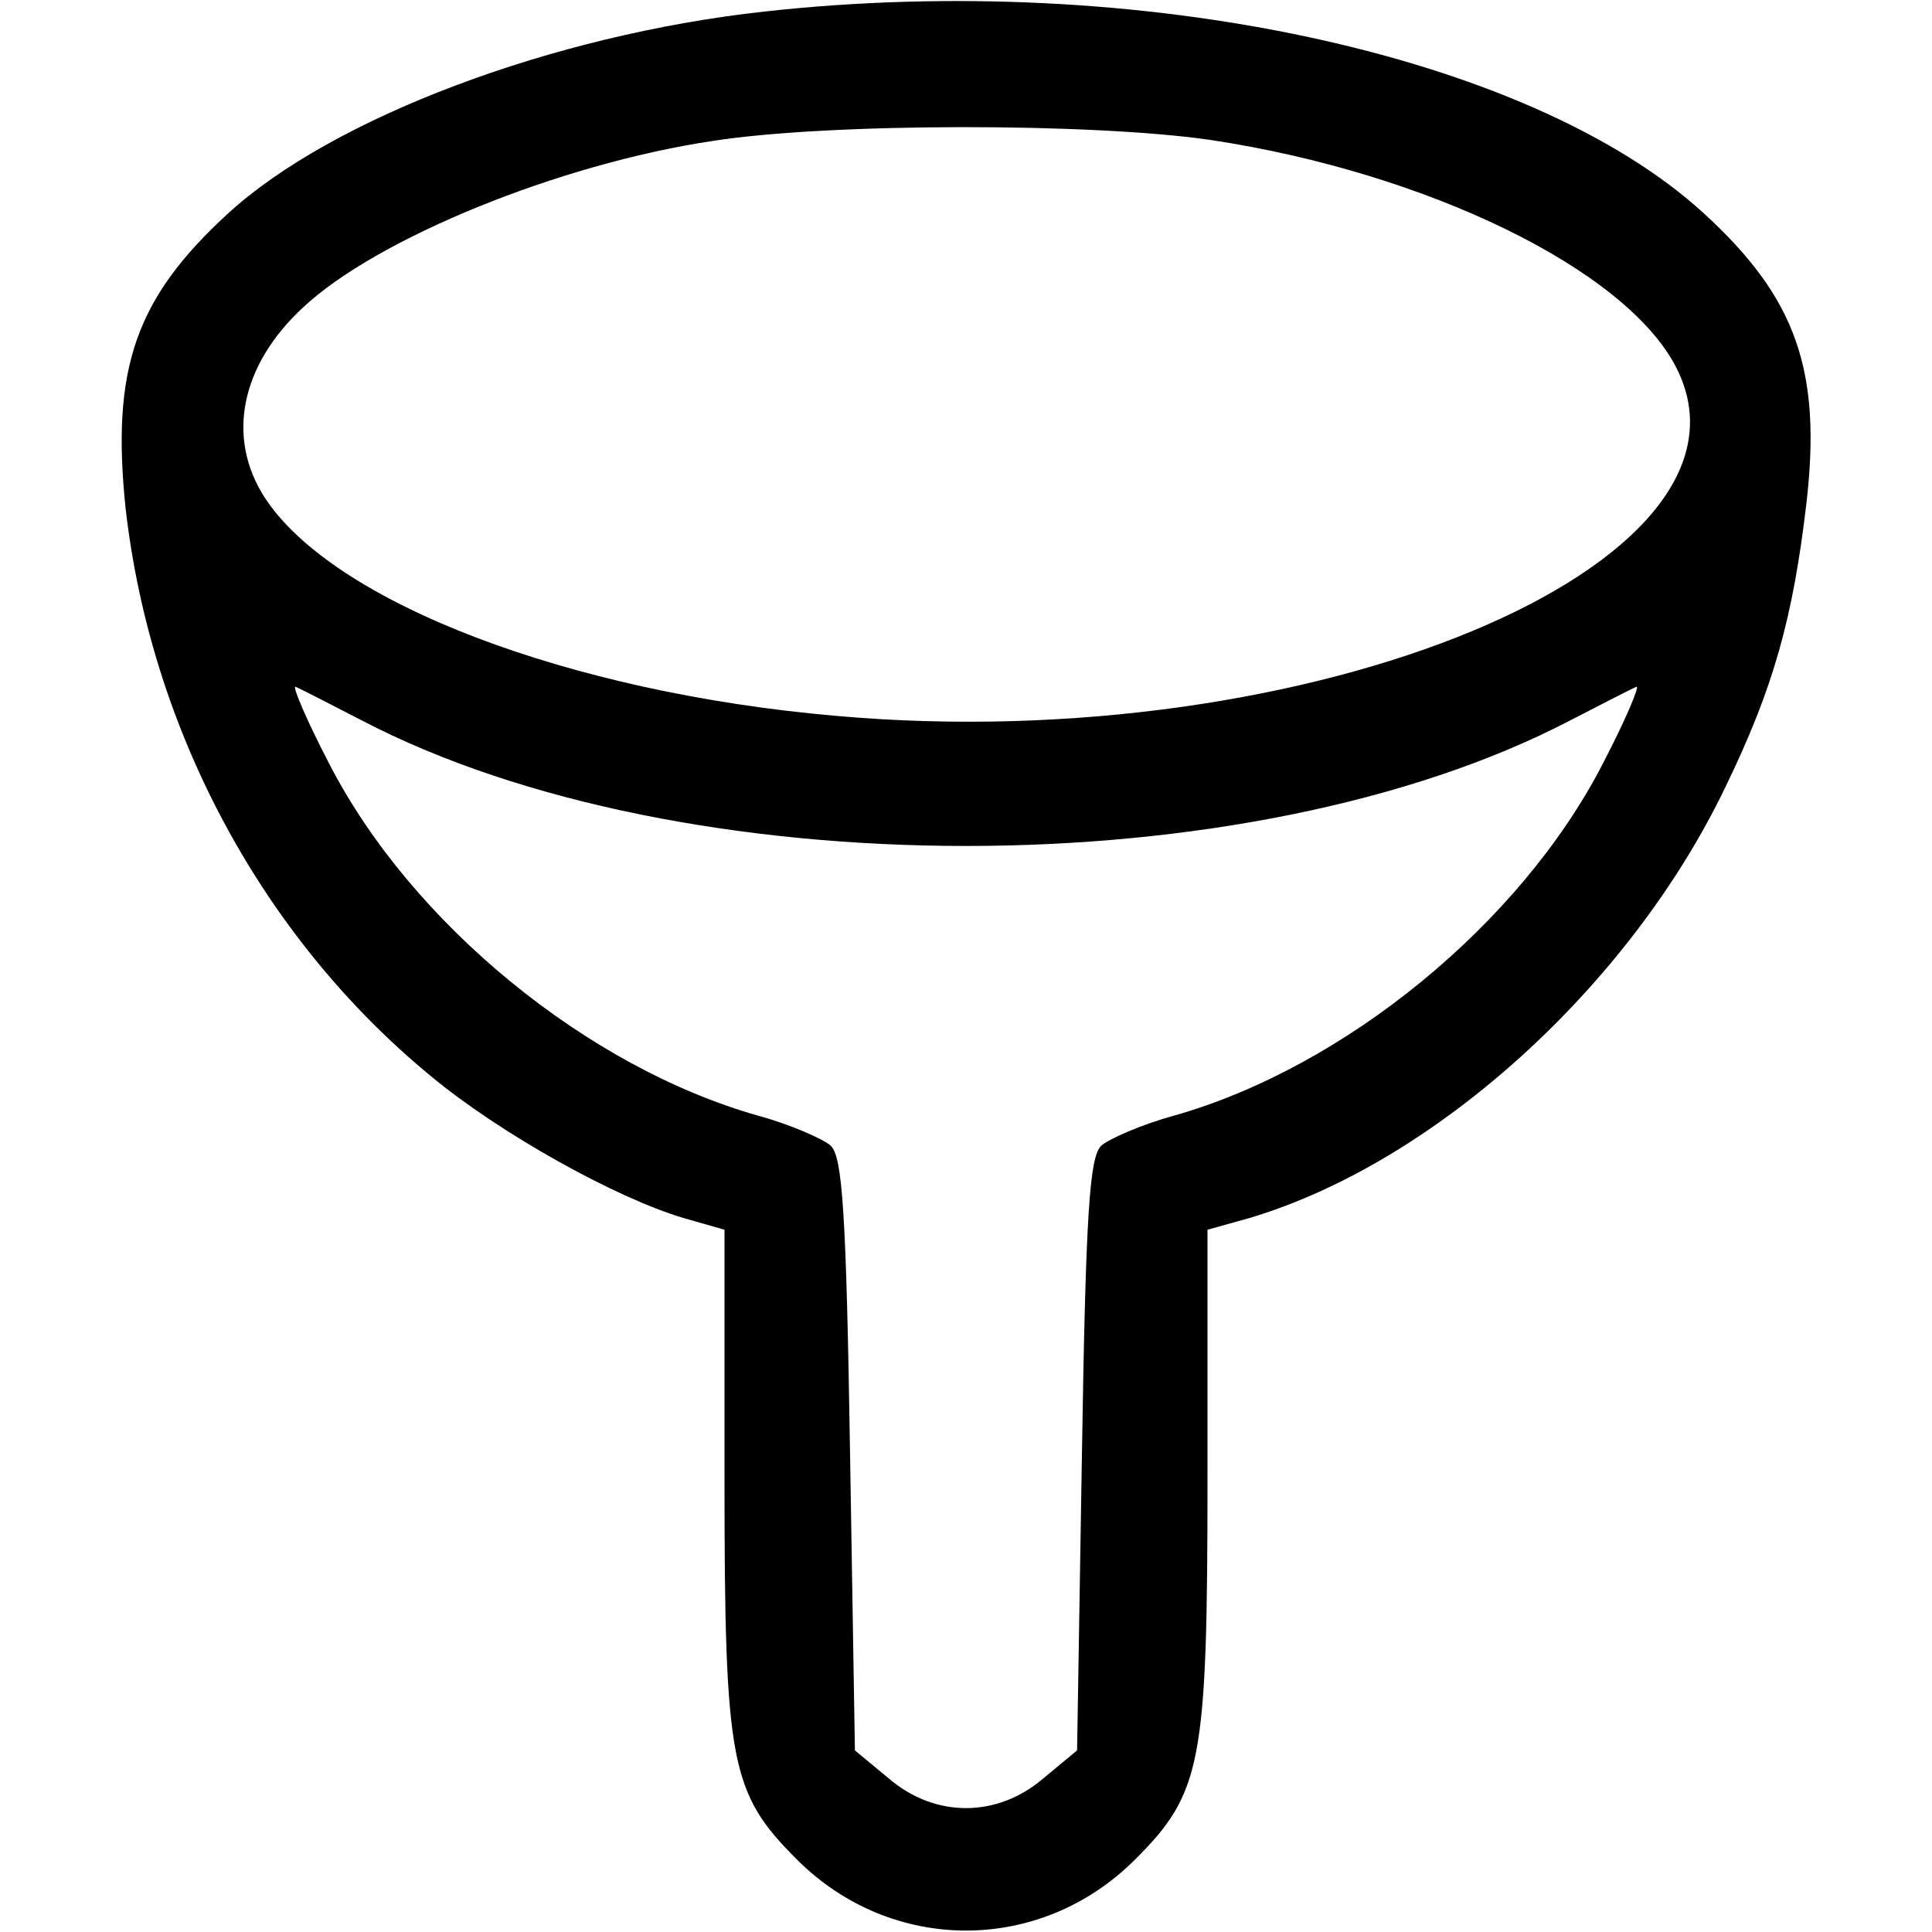 <?xml version="1.0" encoding="UTF-8"?>
<svg xmlns="http://www.w3.org/2000/svg" xmlns:xlink="http://www.w3.org/1999/xlink" width="200pt" height="200pt" viewBox="0 0 200 200" version="1.1">
<g id="surface1">
<path style=" stroke:none;fill-rule:nonzero;fill:rgb(0%,0%,0%);fill-opacity:1;" d="M 79.102 1.199 C 57.199 3.602 34.398 12.199 23.602 22.102 C 14 30.898 11.5 38.199 13 52.602 C 15.602 75.5 27.102 97 44.602 111.398 C 51.699 117.301 63.699 124 70.801 126.102 L 75 127.301 L 75 153 C 75 182.602 75.602 185.602 82.5 192.5 C 92.301 202.301 107.699 202.301 117.5 192.5 C 124.398 185.602 125 182.602 125 153 L 125 127.301 L 129.301 126.102 C 148.5 120.398 168.699 102.102 178.602 81.5 C 183.602 71.199 185.602 64 187 52.102 C 188.602 38.301 185.898 30.801 176.398 22.102 C 158.398 5.602 117.801 -3.102 79.102 1.199 Z M 125.398 14.5 C 147.801 17.898 168.301 27.898 173.5 38 C 184 58.398 135.602 78.5 86.5 74.102 C 58.898 71.699 34.5 62.398 27.398 51.5 C 23.398 45.301 24.898 37.801 31.398 31.801 C 39 24.699 57.801 17 73.699 14.602 C 85.801 12.699 113.102 12.699 125.398 14.5 Z M 37.5 74.602 C 70.699 91.898 129.301 91.898 162.5 74.602 C 165.801 72.898 168.898 71.301 169.398 71.102 C 169.801 70.898 168.301 74.5 165.898 79.102 C 157.398 95.602 139.199 110.5 121.5 115.5 C 118.199 116.398 114.801 117.898 114 118.602 C 112.801 119.801 112.398 125.199 112 150.602 L 111.5 181.199 L 108 184.102 C 103.199 188.199 96.801 188.199 92 184.102 L 88.5 181.199 L 88 150.602 C 87.602 125.199 87.199 119.801 86 118.602 C 85.199 117.898 81.801 116.398 78.5 115.5 C 60.801 110.5 42.602 95.602 34.102 79.102 C 31.699 74.5 30.199 70.898 30.602 71.102 C 31.102 71.301 34.199 72.898 37.5 74.602 Z M 37.5 74.602 "/>
</g>
</svg>
